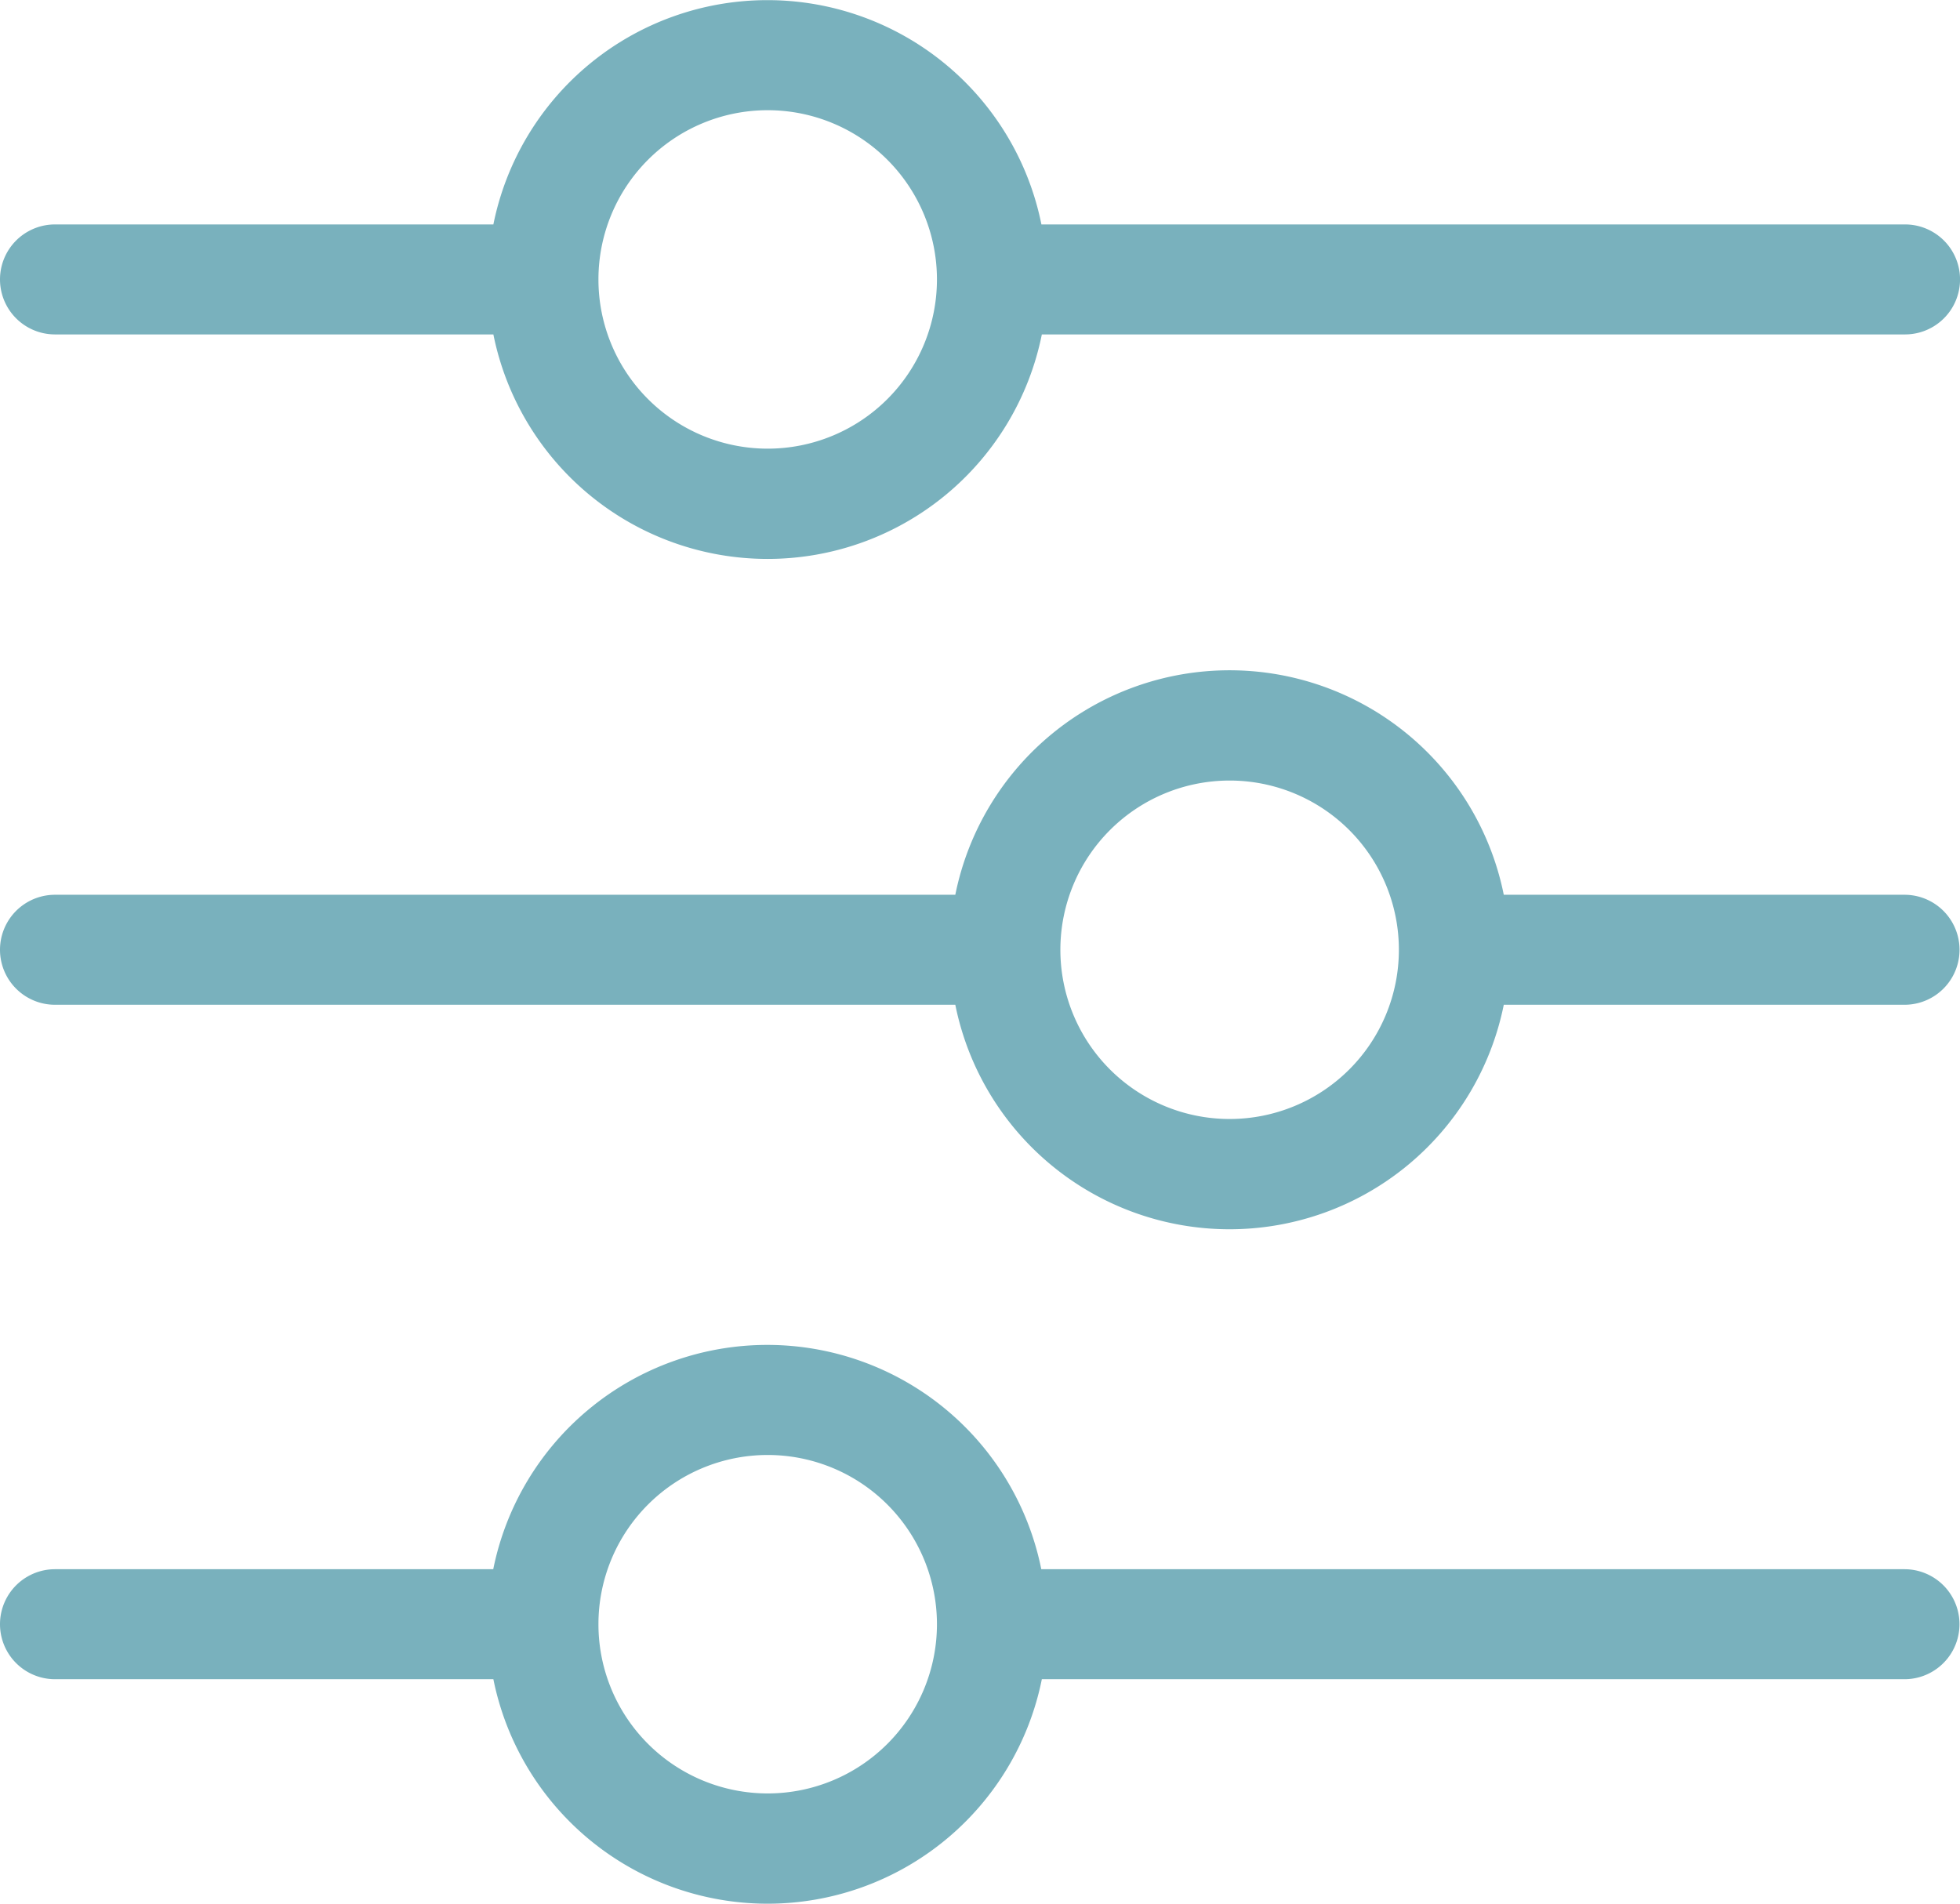 <svg xmlns="http://www.w3.org/2000/svg" width="46.321" height="45" viewBox="0 0 46.321 45">
  <g id="Configurations_and_settings" data-name="Configurations and settings" transform="translate(0 51.85) rotate(-90)">
    <g id="Group_27051" data-name="Group 27051" transform="translate(6.85)">
      <path id="Path_32578" data-name="Path 32578" d="M180.058,22.577V1.3a1.3,1.3,0,1,0-2.6,0V22.577a6.611,6.611,0,0,0,0,12.962v9.471a1.3,1.3,0,1,0,2.6,0V35.539a6.611,6.611,0,0,0,0-12.962Zm-1.3,10.483a4,4,0,1,1,4-4A4,4,0,0,1,178.756,33.06Z" transform="translate(-156.208)" fill="#79b1bd"/>
      <path id="Path_32579" data-name="Path 32579" d="M14.758,11.66V1.3a1.3,1.3,0,1,0-2.6,0V11.66a6.611,6.611,0,0,0,0,12.962V45.009a1.3,1.3,0,1,0,2.6,0v-20.4a6.606,6.606,0,0,0,0-12.952Zm-1.3,10.483a4,4,0,1,1,4-4A4,4,0,0,1,13.456,22.143Z" transform="translate(-6.85)" fill="#79b1bd"/>
      <path id="Path_32580" data-name="Path 32580" d="M344.358,11.66V1.3a1.3,1.3,0,0,0-2.6,0V11.66a6.611,6.611,0,0,0,0,12.962v20.4a1.3,1.3,0,0,0,2.6,0V24.612a6.606,6.606,0,0,0,0-12.952Zm-1.3,10.483a4,4,0,1,1,4-4A4,4,0,0,1,343.056,22.143Z" transform="translate(-304.663)" fill="#79b1bd"/>
    </g>
  </g>
</svg>
